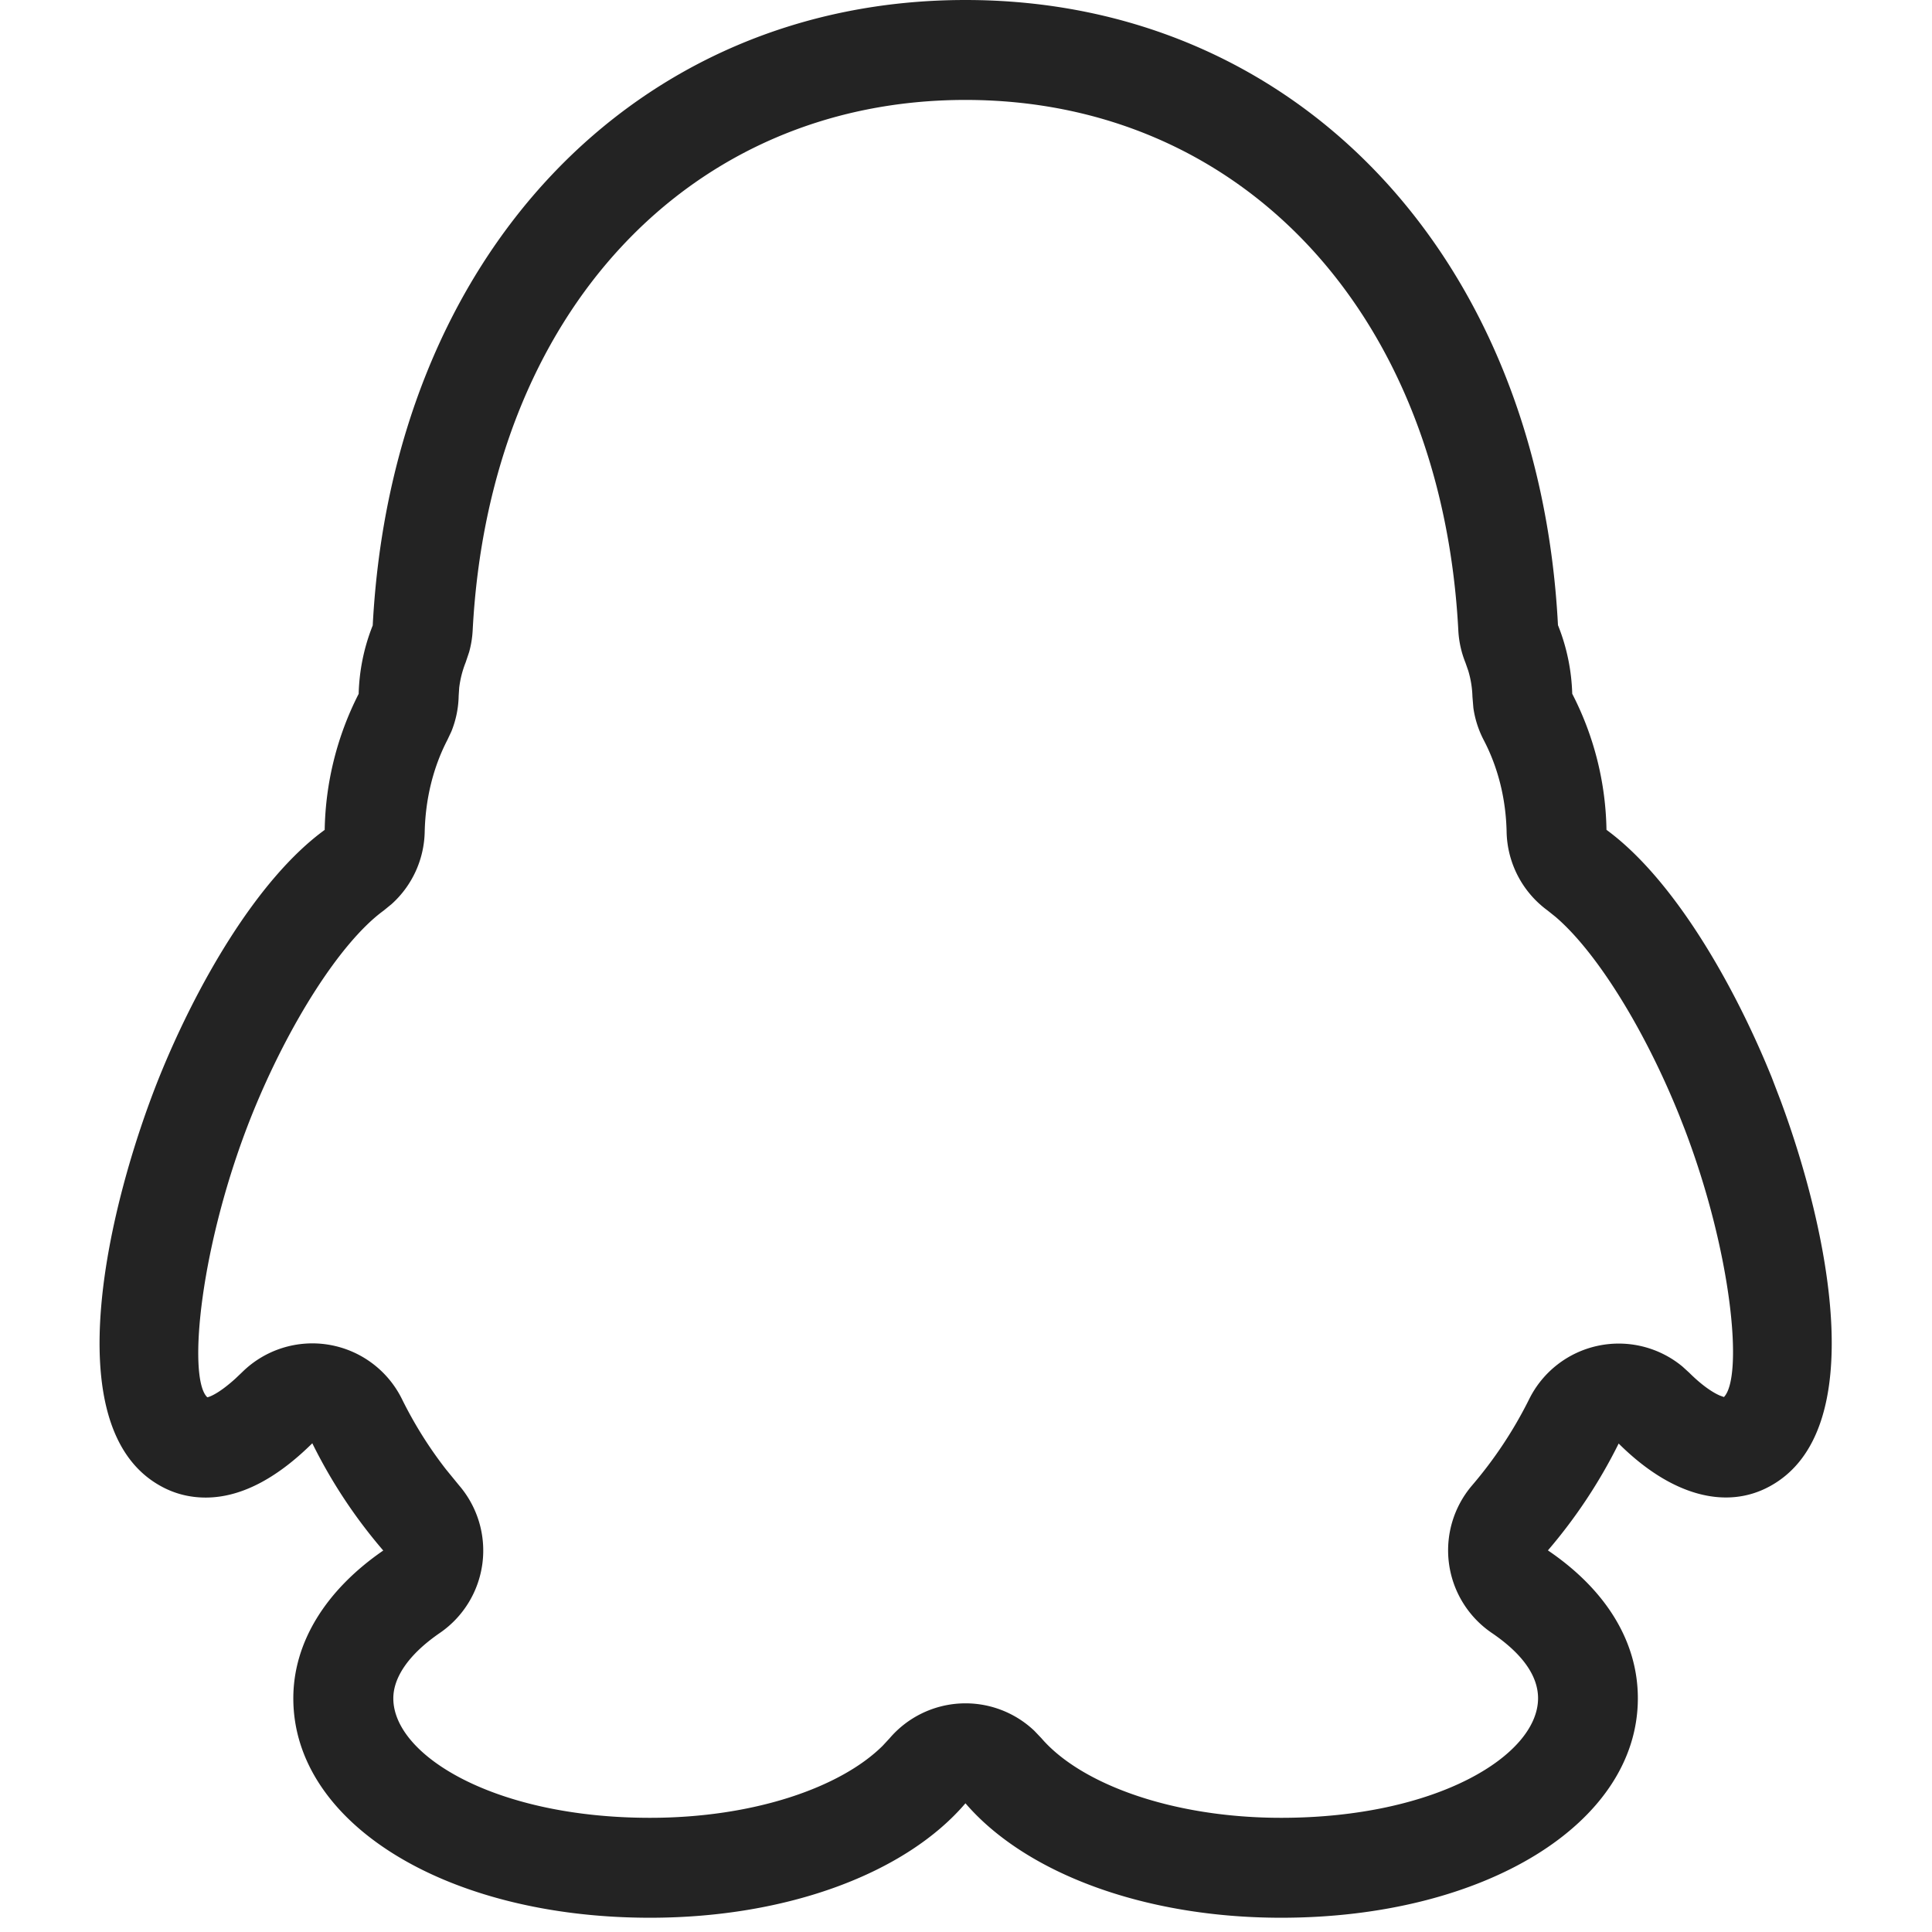 <?xml version="1.0" standalone="no"?><!DOCTYPE svg PUBLIC "-//W3C//DTD SVG 1.1//EN" "http://www.w3.org/Graphics/SVG/1.1/DTD/svg11.dtd"><svg t="1592668894409" class="icon" viewBox="0 0 1024 1024" version="1.1" xmlns="http://www.w3.org/2000/svg" p-id="1336" xmlns:xlink="http://www.w3.org/1999/xlink" width="200" height="200"><defs><style type="text/css"></style></defs><path d="M511.709 0c175.422 0 303.881 135.98 314.05 331.352 4.59 11.405 7.203 23.799 7.556 36.37a162.781 162.781 0 0 1 18.15 72.104c35.84 26.271 67.831 82.379 87.57 131.178l4.802 12.535c25.035 67.443 48.022 174.857-5.756 204.2-23.199 12.712-52.33 5.049-80.154-22.634a274.962 274.962 0 0 1-37.5 56.638c30.72 20.833 47.669 48.234 47.669 78.389 0 66.348-81.249 116.312-189.087 116.312-72.81 0-135.592-23.764-167.3-60.663-31.532 36.935-94.173 60.663-167.194 60.663-107.802 0-189.052-49.964-189.052-116.277 0-29.767 17.302-57.45 47.669-78.354a270.83 270.83 0 0 1-37.606-56.85c-16.737 16.561-36.017 28.778-56.497 28.778-8.474 0-16.49-2.013-23.799-6.073-56.673-31.108-27.26-150.775-0.918-216.523 19.774-48.975 51.836-105.119 87.782-131.284a164.546 164.546 0 0 1 18.008-72.104A104.872 104.872 0 0 1 197.552 331.494C207.792 136.051 336.287 0 511.709 0z m0 52.966C365.983 52.966 259.275 165.606 250.518 334.248a52.966 52.966 0 0 1-1.871 11.37l-1.836 5.473a53.672 53.672 0 0 0-3.425 13.418l-0.282 4.308a52.966 52.966 0 0 1-3.884 18.926l-2.083 4.414c-7.486 14.442-11.652 31.144-12.041 48.905a52.966 52.966 0 0 1-17.549 38.135l-4.237 3.46c-22.599 16.49-50.211 59.674-69.773 108.191-27.436 68.467-34.18 138.699-23.905 149.504l0.318 0.247c2.895-0.742 8.051-3.778 14.83-9.922l3.531-3.354a52.966 52.966 0 0 1 84.745 14.23c6.497 13.171 14.301 25.635 23.305 37.217l6.956 8.51a52.966 52.966 0 0 1-10.134 78.177c-17.231 11.829-24.717 24.082-24.717 34.71 0 30.226 53.778 63.311 136.086 63.311 54.554 0 100.776-15.89 123.233-38.135l3.672-3.955a52.966 52.966 0 0 1 76.765-4.025l3.708 3.884c20.974 24.399 69.561 42.231 127.117 42.231 82.344 0 136.121-33.086 136.157-63.347 0-11.087-7.203-22.846-24.47-34.604a52.966 52.966 0 0 1-10.487-78.248c11.935-13.948 22.104-29.308 30.261-45.727a52.966 52.966 0 0 1 81.214-17.267l3.602 3.284c6.391 6.356 12.006 10.275 16.243 12.111l2.154 0.777c10.311-10.593 4.414-75.882-20.798-141.948l-3.001-7.662c-18.397-45.586-43.75-86.334-65.43-104.872l-4.273-3.425a52.966 52.966 0 0 1-21.681-41.56c-0.353-17.655-4.59-34.322-12.111-48.693a52.966 52.966 0 0 1-5.508-17.09l-0.494-6.003a52.966 52.966 0 0 0-2.225-13.736l-1.483-4.237a52.966 52.966 0 0 1-3.778-17.126C764.072 165.606 657.47 52.966 511.709 52.966z"  opacity=".86" p-id="1337"></path></svg>